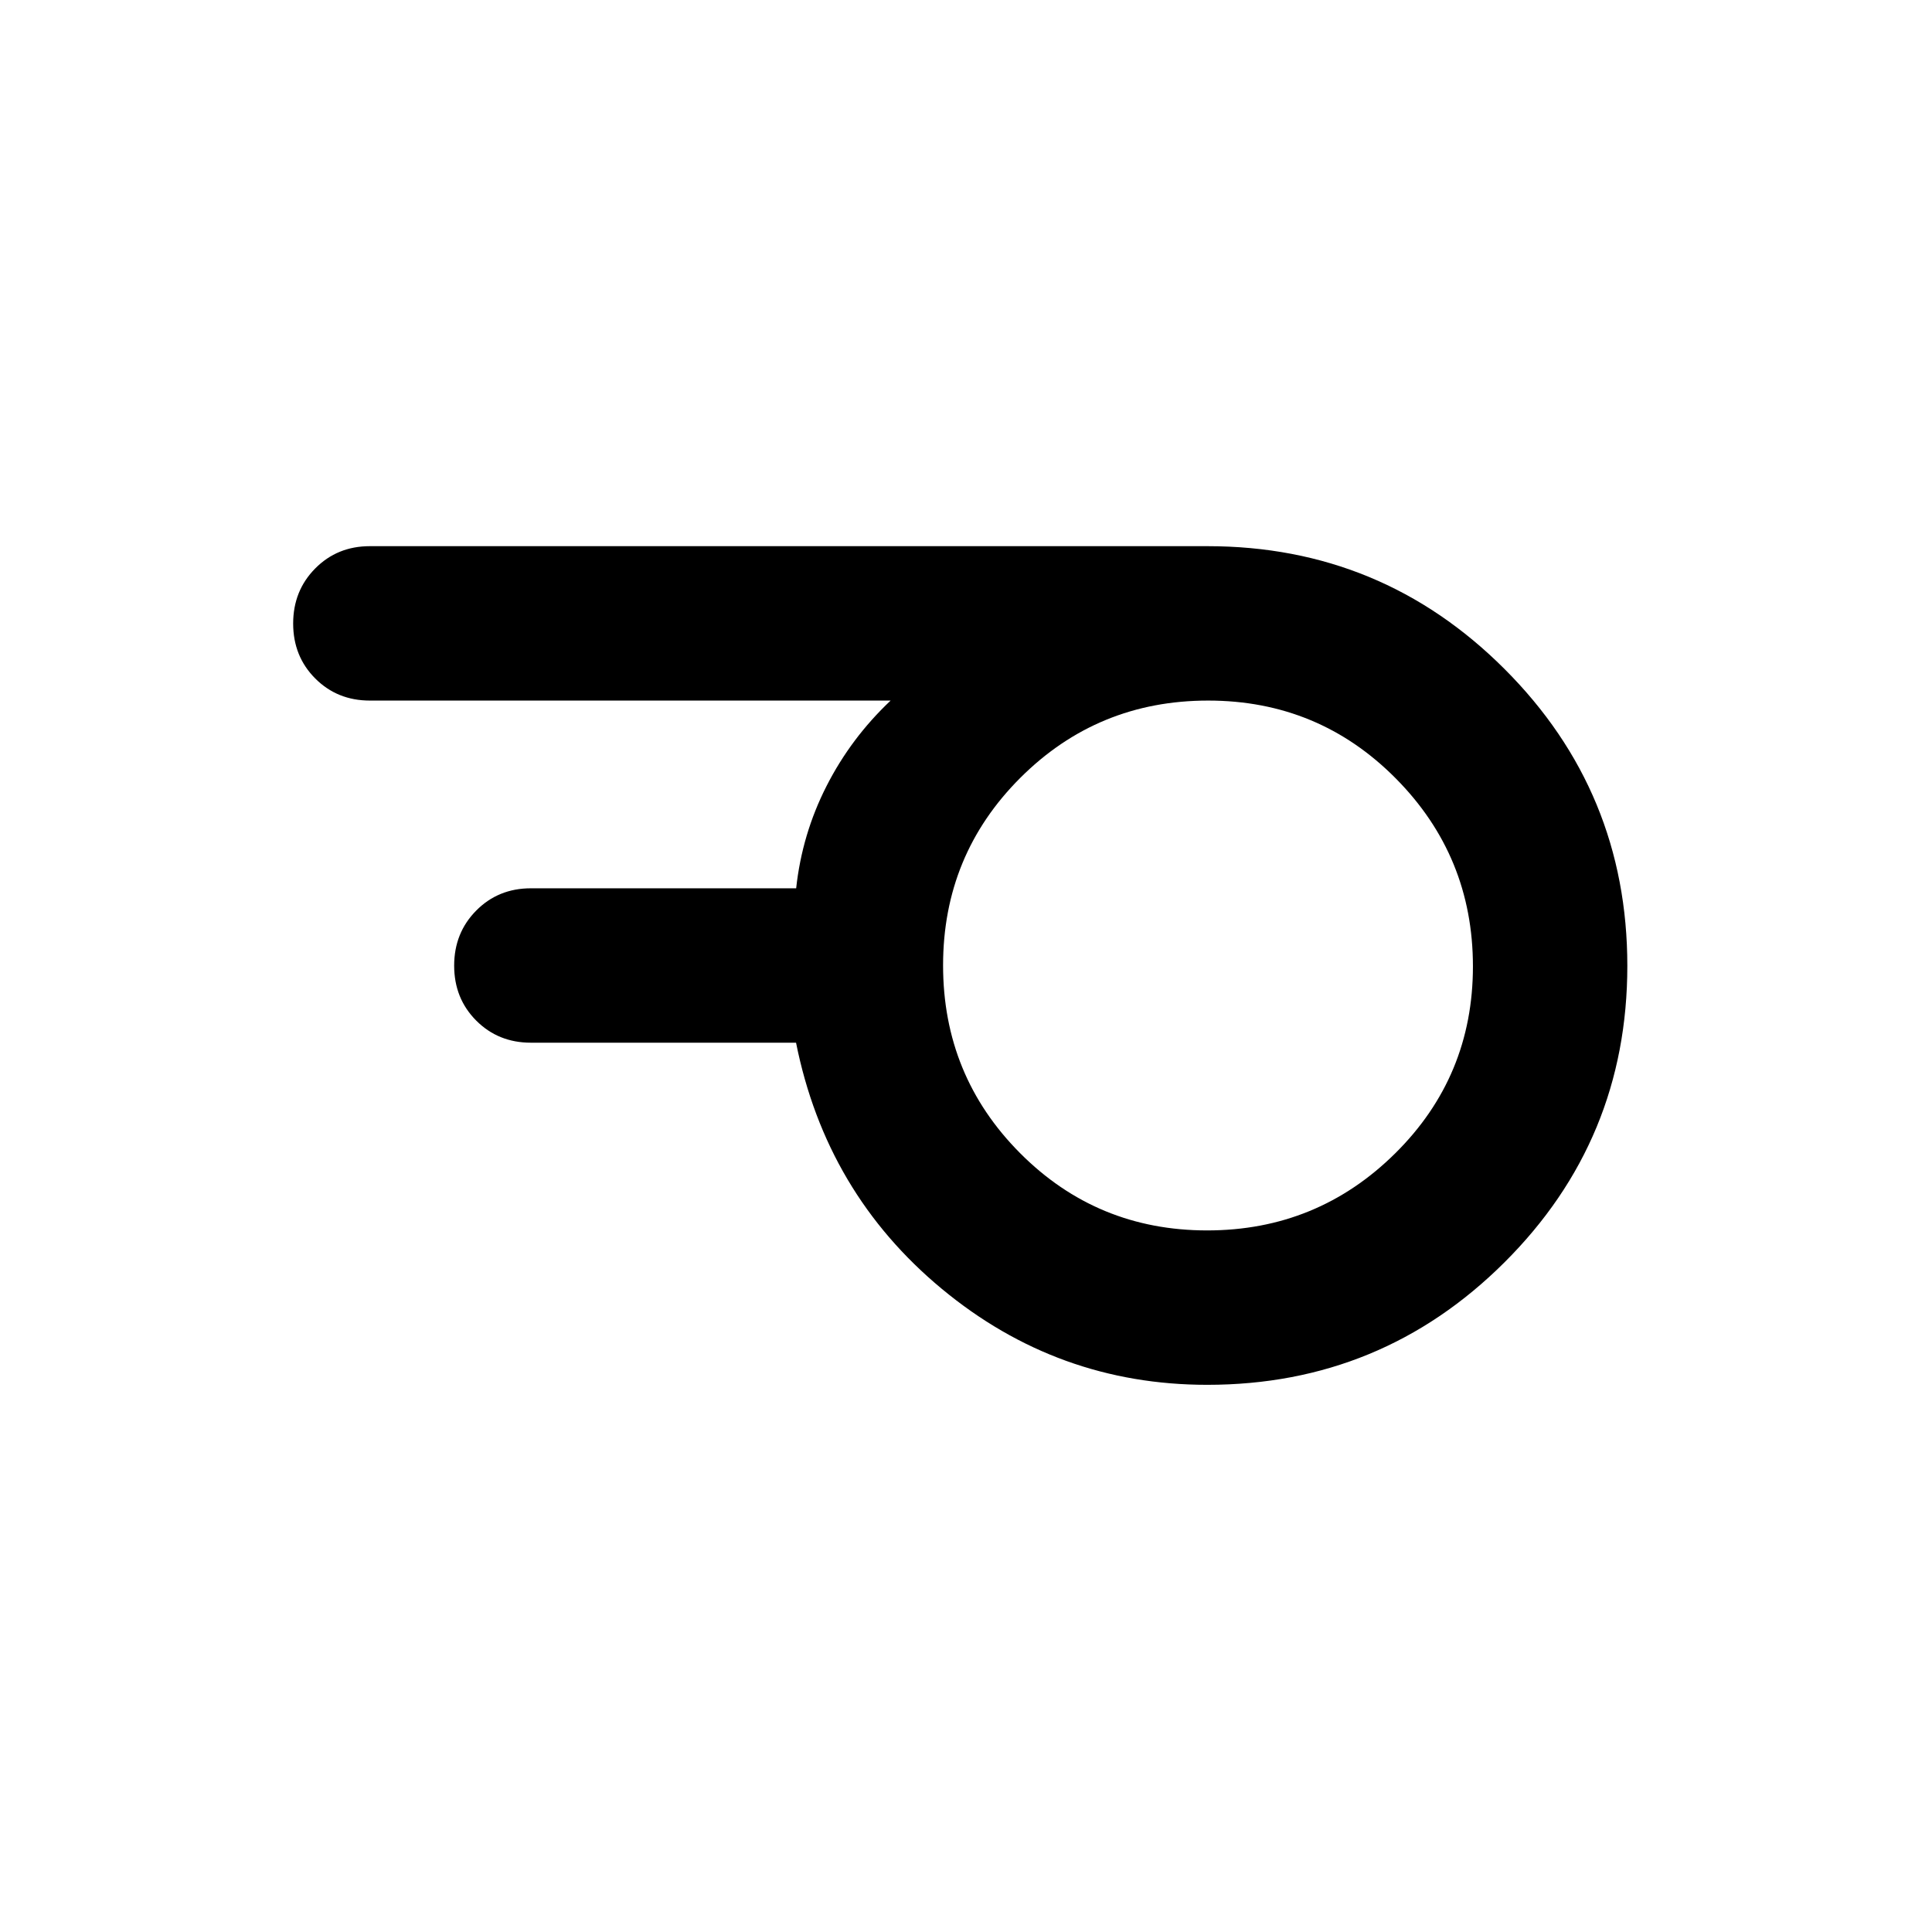 <svg xmlns="http://www.w3.org/2000/svg" height="48" viewBox="0 -960 960 960" width="48"><path d="M599.82-348.61q54.72 0 93.4-38.25 38.67-38.24 38.67-92.96 0-54.72-38.35-93.4-38.35-38.67-93.22-38.67-54.86 0-93.29 38.35-38.42 38.35-38.42 93.22 0 54.86 38.25 93.29 38.24 38.42 92.96 38.42Zm.07 76.72q-74.4 0-131.91-47.69-57.5-47.68-72.43-122.31H263.78q-16.2 0-27.16-11-10.95-11-10.95-27.29 0-16.28 10.95-27.35 10.96-11.08 27.16-11.08h131.83q2.91-26.85 15.06-50.75t31.87-42.53H183.78q-16.2 0-27.16-11-10.95-11-10.95-27.29 0-16.28 10.95-27.35 10.96-11.08 27.16-11.08H600q86.54 0 147.58 61.02 61.03 61.01 61.03 147.53 0 86.52-61.07 147.34-61.07 60.83-147.65 60.83Z"/></svg>
